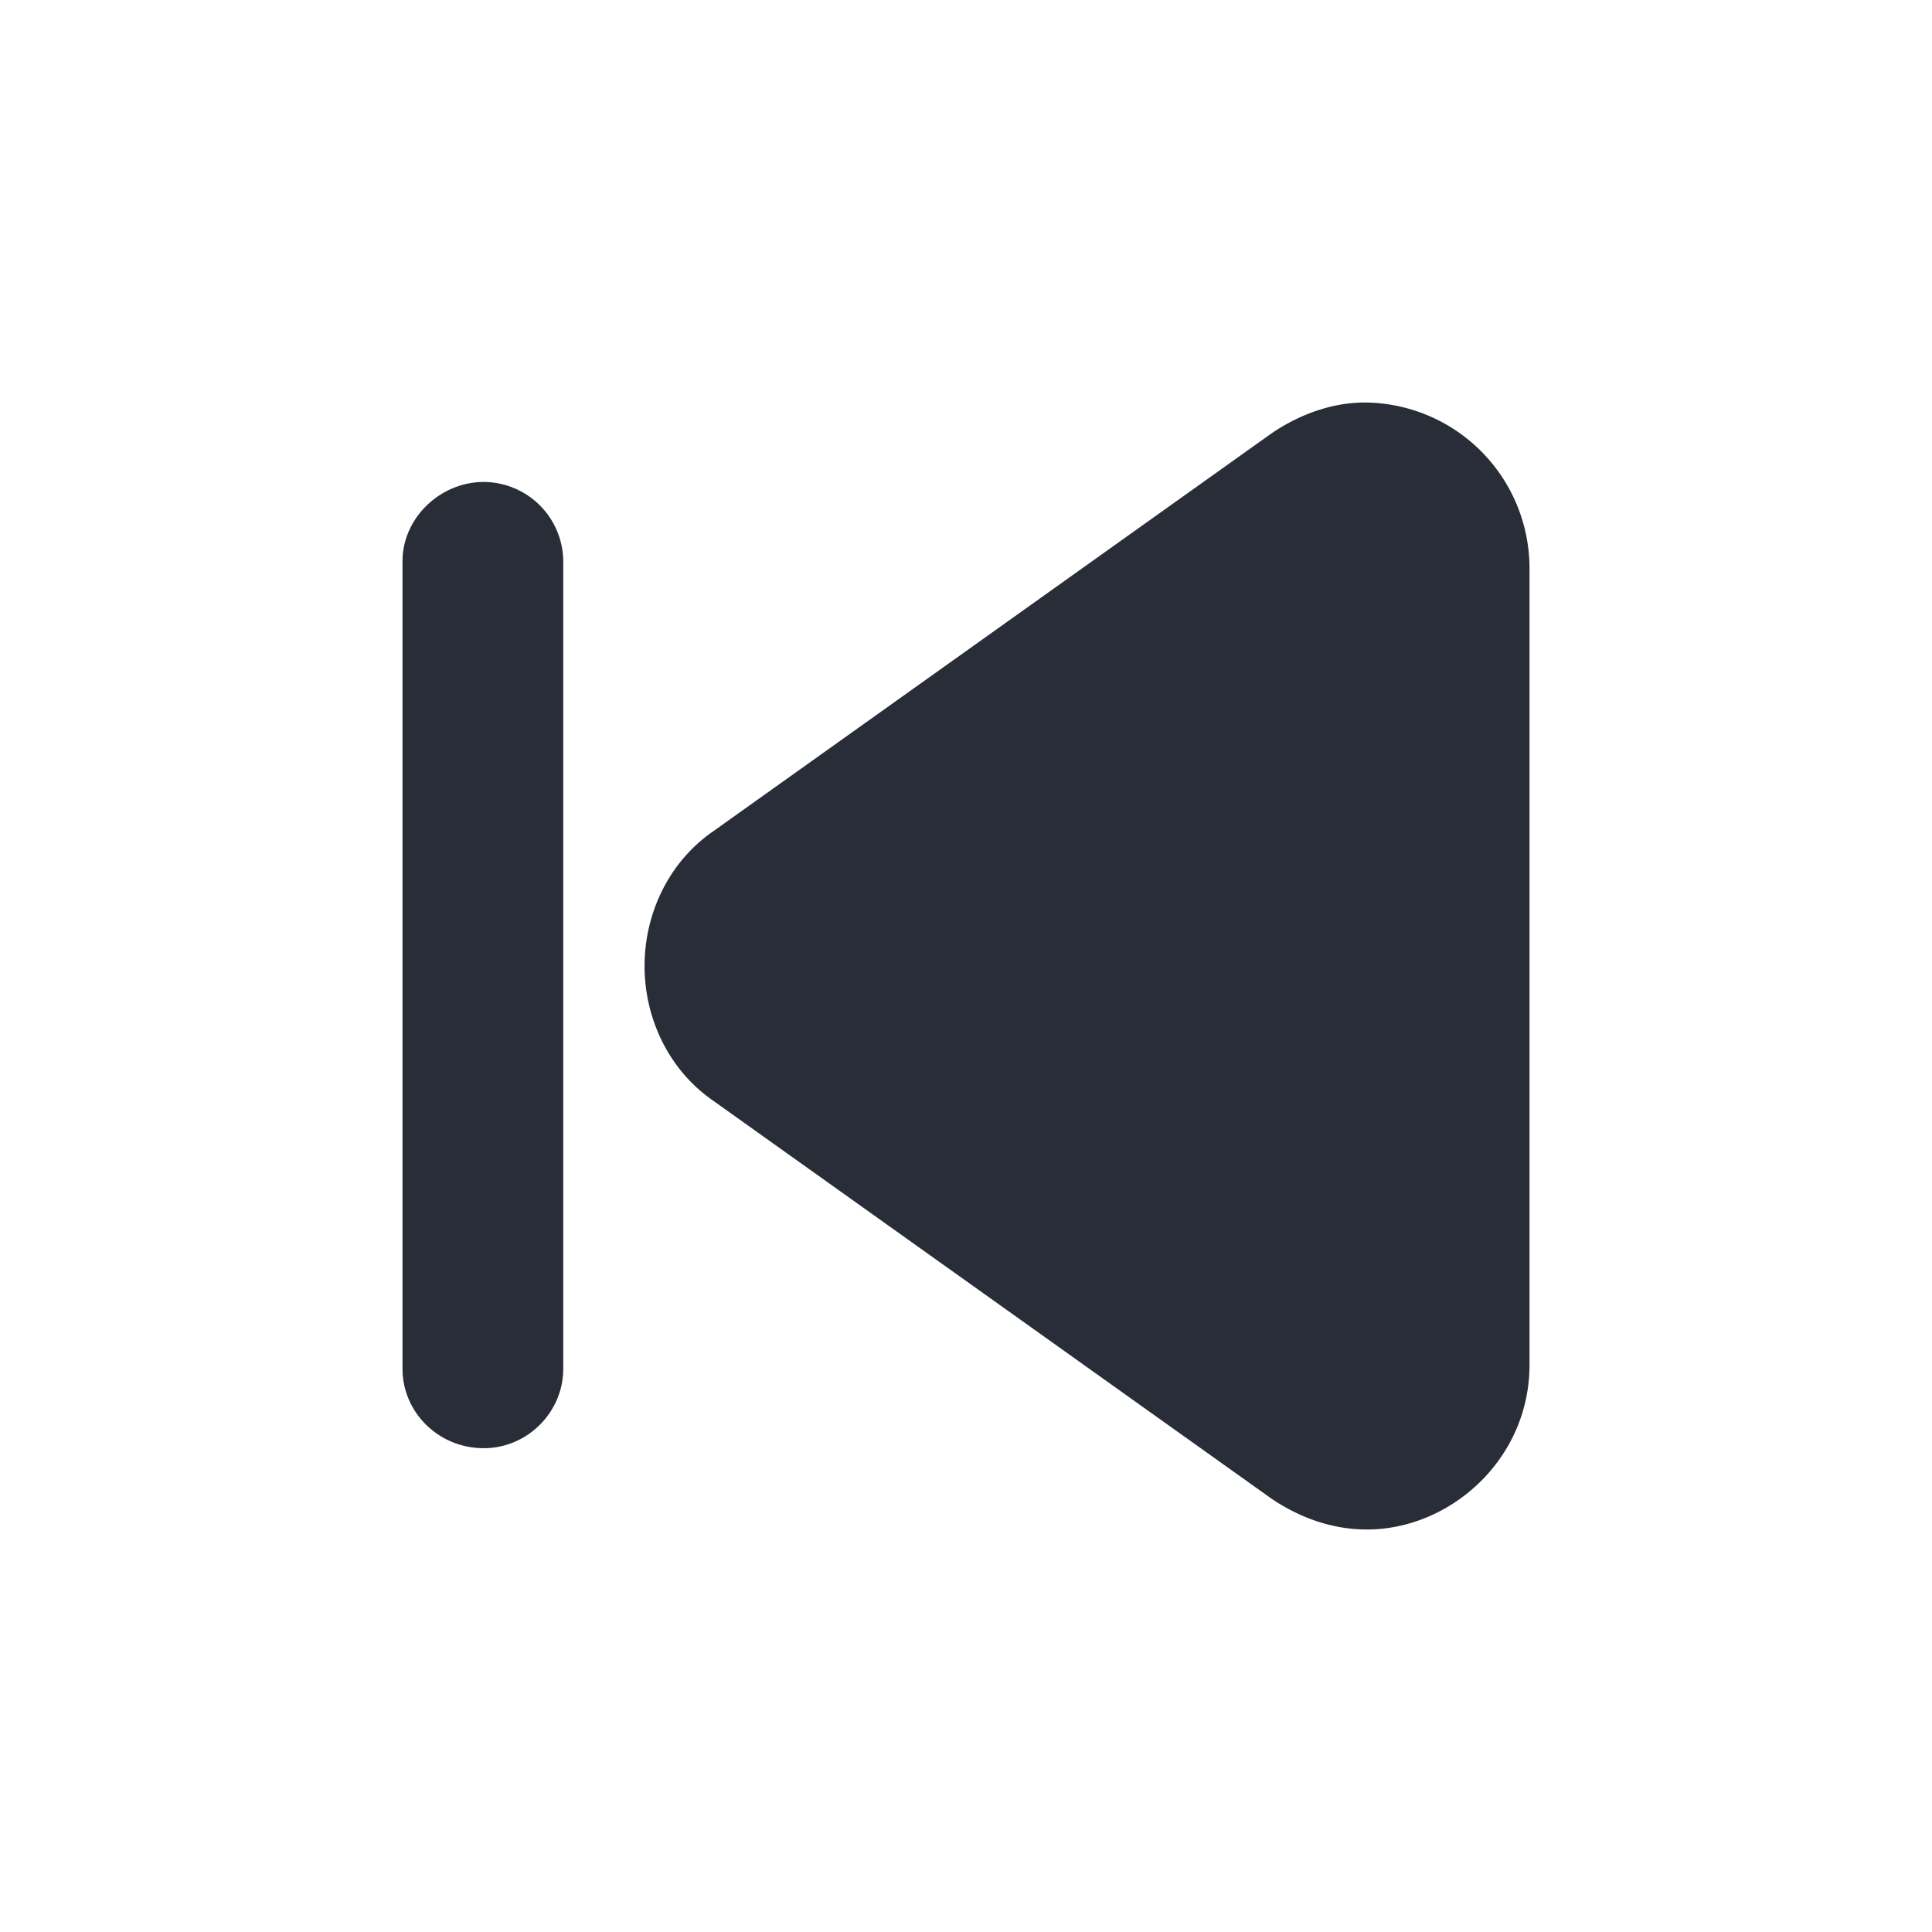 <svg width="24" height="24" xmlns="http://www.w3.org/2000/svg"><path d="M19 16.956V7.044A2.06 2.06 0 0016.956 5c-.399 0-.798.14-1.15.376l-6.954 4.956c-.54.376-.845 1.01-.845 1.668 0 .658.305 1.292.845 1.668l6.953 4.956c.353.235.752.376 1.175.376 1.033 0 2.02-.87 2.02-2.044zm-12.003.047V6.973a.993.993 0 00-.987-.986c-.54 0-1.01.446-1.01.986v10.03c0 .54.446.987 1.01.987.54 0 .987-.446.987-.987z" fill="#282D37" fill-rule="evenodd"/></svg>